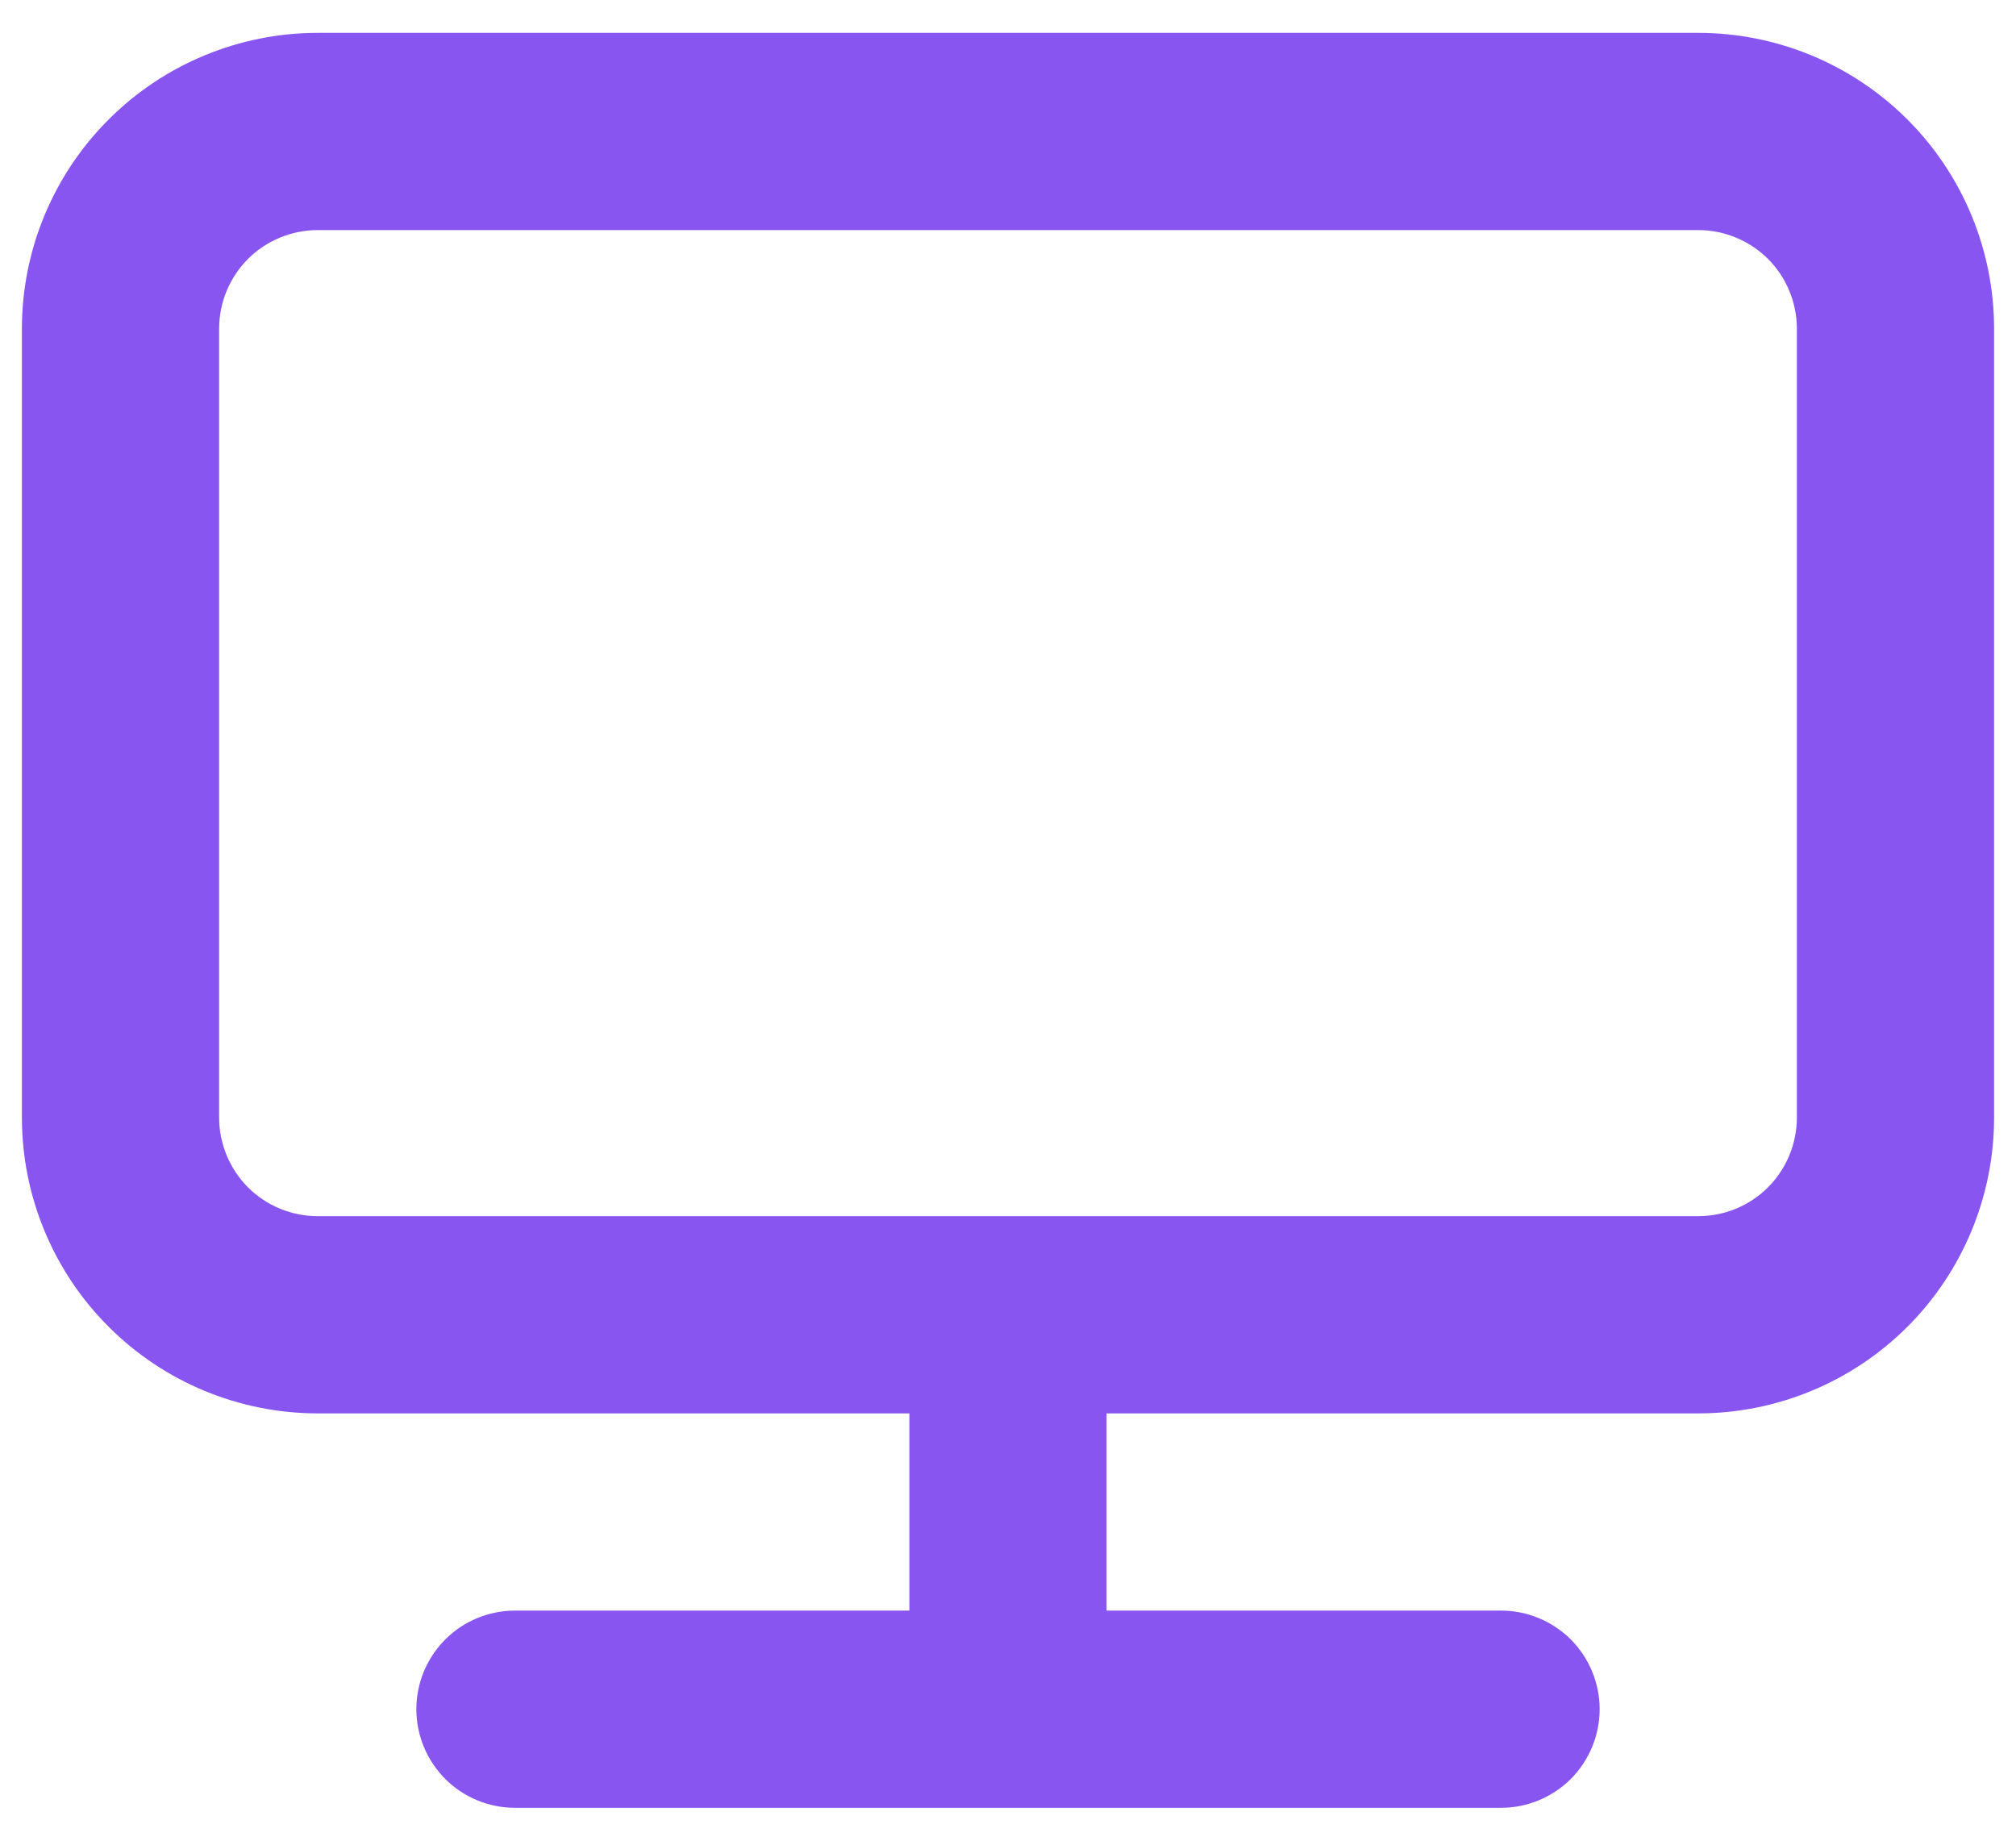 <svg width="23" height="21" viewBox="0 0 23 21" fill="none" xmlns="http://www.w3.org/2000/svg">
<path d="M19.375 0.375H3.625C2.73 0.375 1.871 0.731 1.239 1.364C0.606 1.996 0.25 2.855 0.25 3.75V12.75C0.25 13.645 0.606 14.504 1.239 15.136C1.871 15.769 2.73 16.125 3.625 16.125H10.375V18.375H5.875C5.577 18.375 5.29 18.494 5.08 18.704C4.869 18.916 4.75 19.202 4.75 19.5C4.75 19.798 4.869 20.084 5.08 20.296C5.29 20.506 5.577 20.625 5.875 20.625H17.125C17.423 20.625 17.709 20.506 17.921 20.296C18.131 20.084 18.25 19.798 18.25 19.5C18.25 19.202 18.131 18.916 17.921 18.704C17.709 18.494 17.423 18.375 17.125 18.375H12.625V16.125H19.375C20.27 16.125 21.129 15.769 21.762 15.136C22.394 14.504 22.75 13.645 22.75 12.75V3.75C22.75 2.855 22.394 1.996 21.762 1.364C21.129 0.731 20.27 0.375 19.375 0.375ZM20.5 12.75C20.5 13.048 20.381 13.335 20.171 13.546C19.959 13.757 19.673 13.875 19.375 13.875H3.625C3.327 13.875 3.04 13.757 2.829 13.546C2.619 13.335 2.5 13.048 2.5 12.75V3.75C2.5 3.452 2.619 3.165 2.829 2.954C3.04 2.744 3.327 2.625 3.625 2.625H19.375C19.673 2.625 19.959 2.744 20.171 2.954C20.381 3.165 20.5 3.452 20.5 3.75V12.75Z" fill="#8855F1"/>
</svg>
